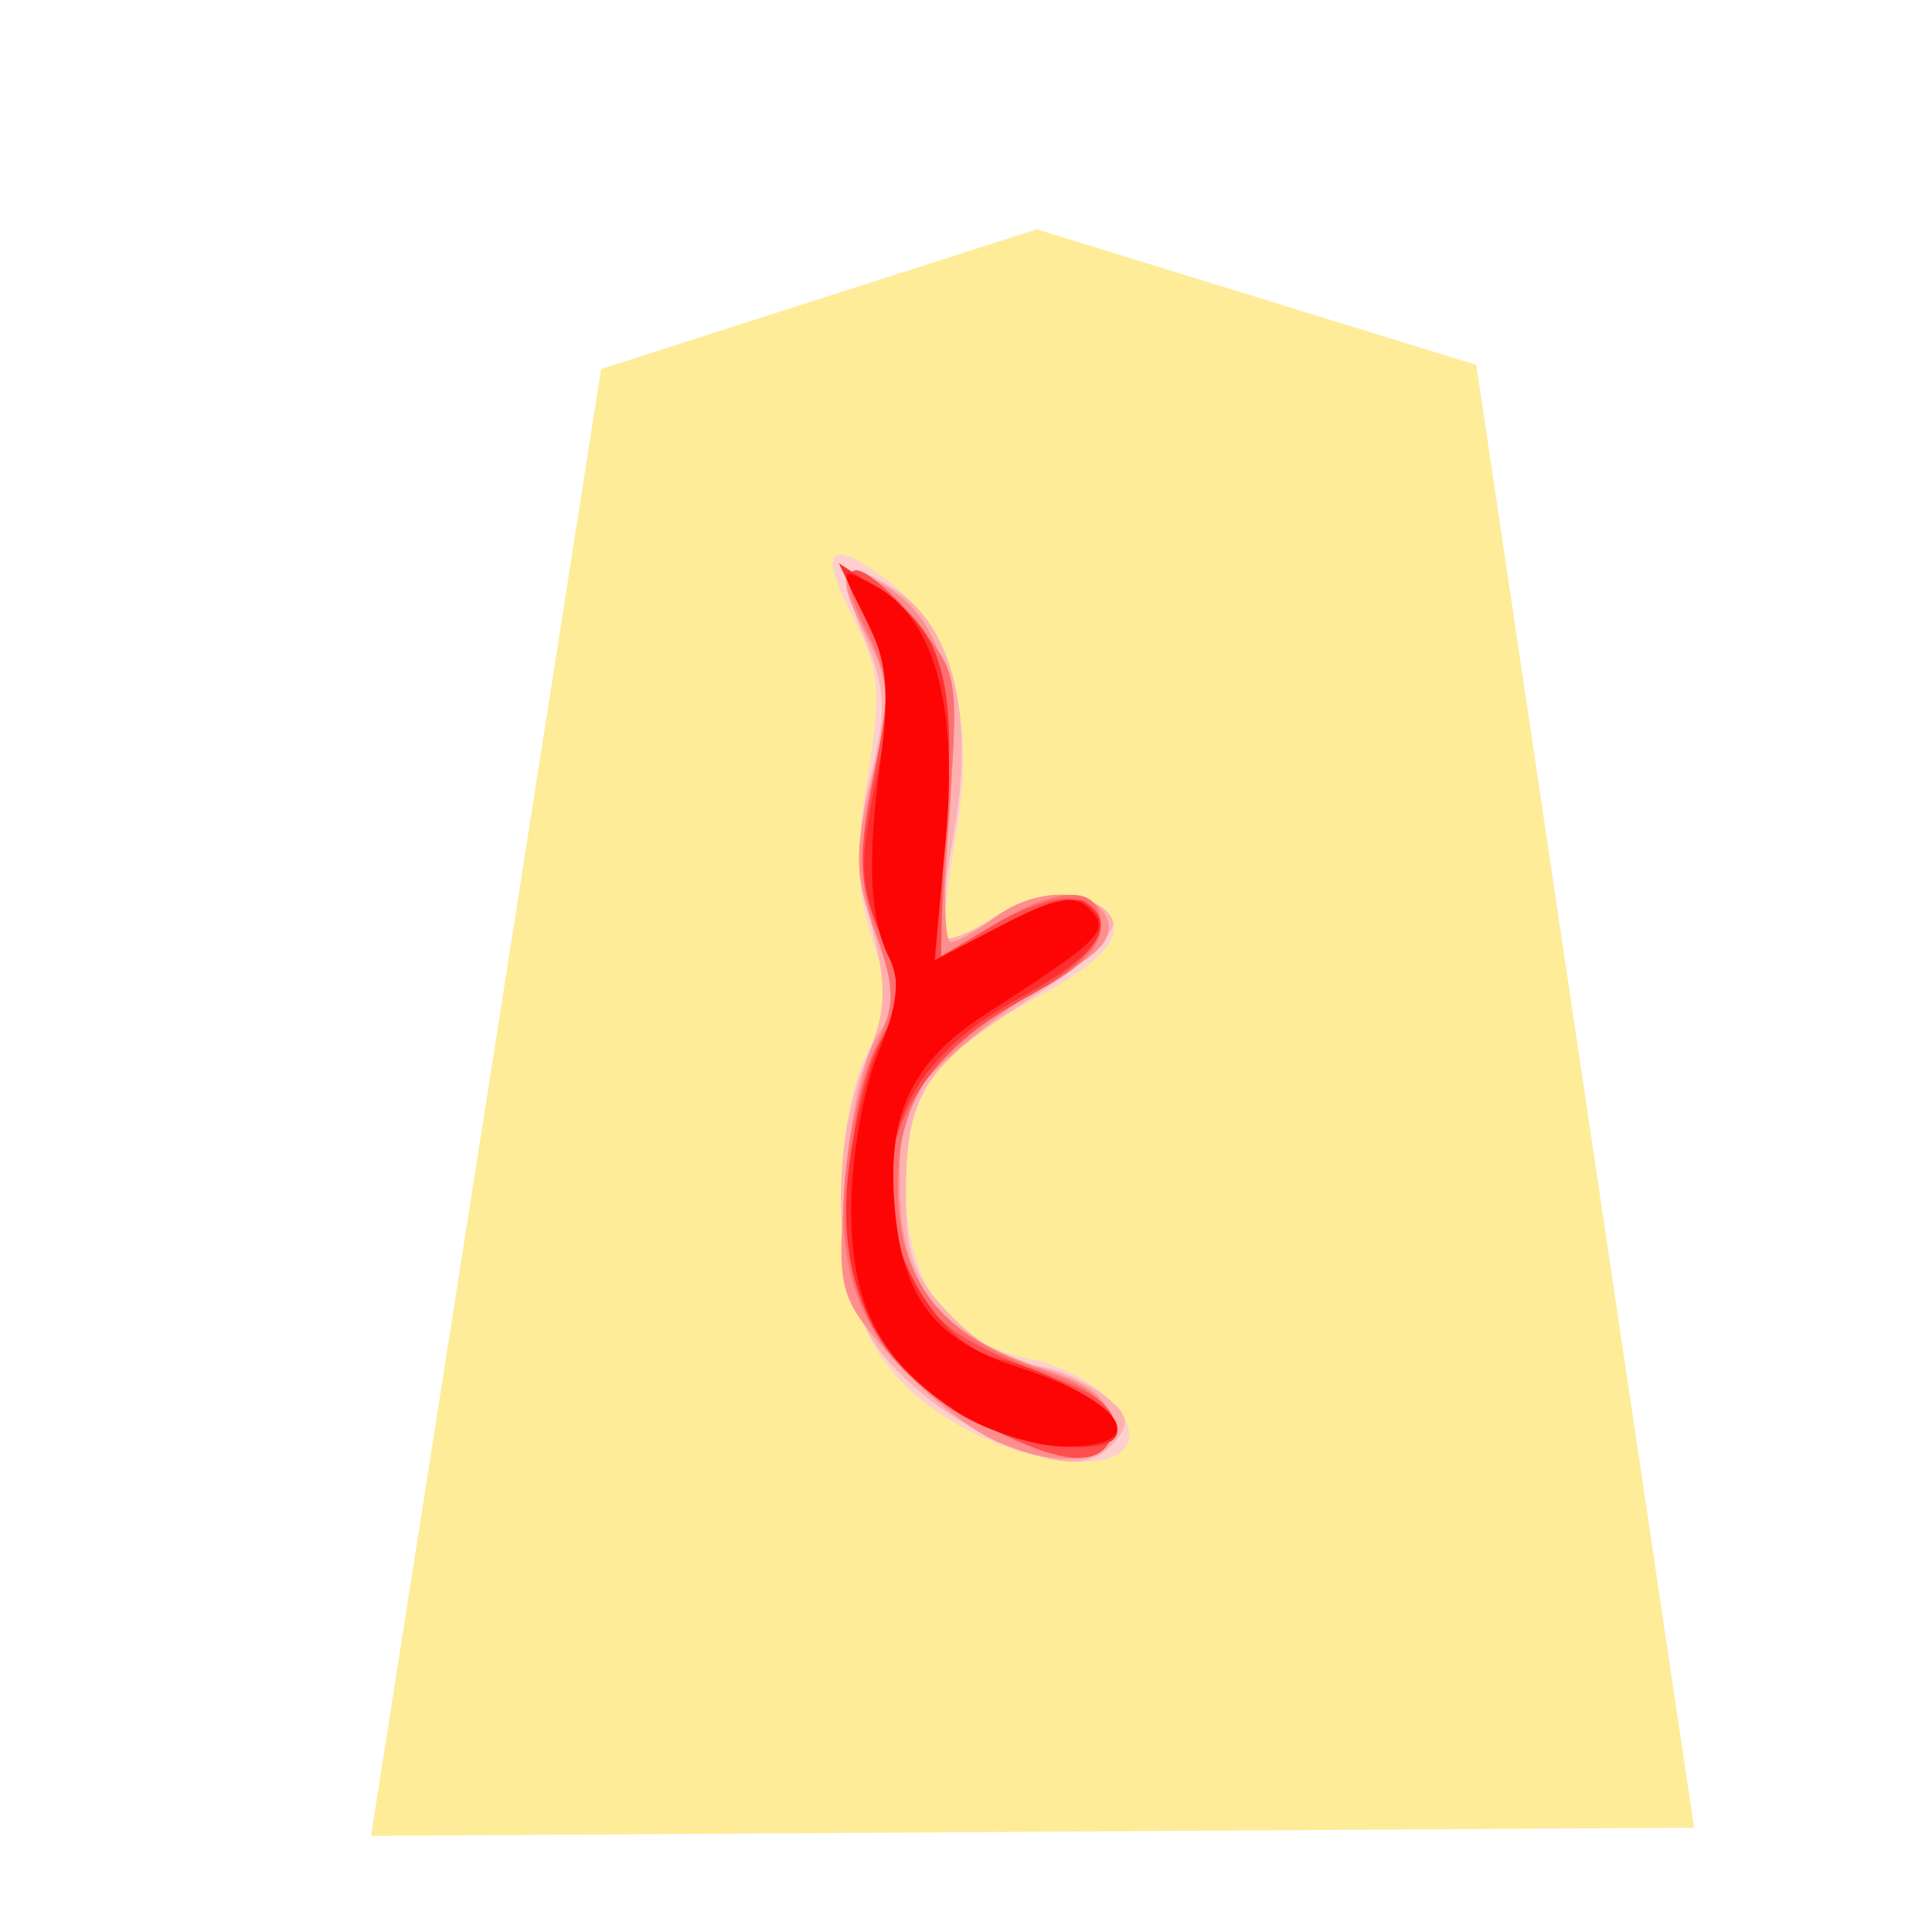 <svg xmlns="http://www.w3.org/2000/svg" viewBox="0 0 177 177"><filter id="a"><feGaussianBlur stdDeviation="2" result="blur" in="SourceAlpha"/><feOffset dy="2" dx="2" result="offsetBlur"/><feBlend in2="offsetBlur" in="SourceGraphic"/></filter><path filter="url(#a)" fill="#feec99" d="M7.696 4.672.674 49.437l40.376-.25-6.646-44.64L20.987.408z" transform="translate(25.966 13.778) scale(3.002)"/><path fill="#fecfcf" d="M88.516 130.935c-8.005-4.226-11.475-10.625-11.481-21.179-.003-5.036.993-10.577 2.389-13.276 2.056-3.977 2.125-5.463.48-10.451-1.444-4.367-1.549-8.071-.426-14.867 1.282-7.744 1.11-9.815-1.2-14.338-3.332-6.535-2.438-7.7 2.875-3.758 6.081 4.514 8.32 12.705 6.423 23.505-.855 4.862-1.287 9.11-.96 9.434.32.324 2.28-.522 4.355-1.88 4.457-2.92 10.433-2.46 11.064.847.285 1.501-2.233 3.797-7.033 6.409-9.494 5.165-12.012 8.827-12.012 17.463 0 8.596 4.058 14.281 11.145 15.608 5.54 1.041 10.58 5.51 9.034 8.014-1.527 2.47-8.44 1.747-14.653-1.53z"/><path fill="#feb0b0" d="M89.362 130.93c-3.464-1.715-7.654-5.314-9.317-8-3.683-5.964-4.022-17.874-.723-25.76 1.906-4.562 1.993-6.65.516-12.414-1.363-5.313-1.372-8.542-.036-13.837 1.435-5.703 1.342-7.864-.537-12.36-2.75-6.58-2.041-7.673 2.875-4.452 5.253 3.443 7.19 11.781 5.211 22.47-.87 4.721-1.26 8.906-.867 9.299.396.396 2.416-.39 4.487-1.75 4.133-2.708 10.073-2.537 11.013.318.33.996-3.122 4.19-7.666 7.099-9.764 6.243-11.328 8.72-11.328 17.931 0 5.661.792 7.714 4.358 11.277 2.395 2.395 5.598 4.355 7.12 4.355 1.519 0 4.286 1.066 6.147 2.371 2.683 1.88 3.023 2.804 1.639 4.473-2.392 2.881-5.508 2.635-12.892-1.02z"/><path fill="#fe8e8e" d="M91.16 132c-2.473-1.092-6.747-4.55-9.497-7.683-4.841-5.514-4.976-6.003-4.271-15.833.4-5.583 1.699-11.61 2.887-13.402 1.894-2.855 1.885-4.035-.087-9.515-1.92-5.343-1.963-7.432-.294-14.39 1.726-7.195 1.66-8.705-.57-13.012-2.942-5.69-2.323-7.056 1.98-4.367 5.08 3.17 6.673 9.236 5.64 21.458-.515 6.105-.443 11.079.16 11.052.603-.024 2.401-1.03 3.992-2.233 3.782-2.864 9.224-2.798 10.343.126.604 1.57-.627 3.127-3.827 4.841-2.593 1.393-7.074 4.623-9.956 7.18-4.718 4.187-5.243 5.421-5.243 12.349 0 9.082 3.661 13.738 13.242 16.85 4.317 1.4 5.962 2.756 5.962 4.908 0 3.698-4.317 4.388-10.46 1.672z"/><path fill="#fe7070" d="M90.455 130.728c-9.806-4.958-13.838-11.742-13.096-22.016.324-4.509 1.579-10.209 2.785-12.667 1.882-3.839 1.906-5.316.162-10.433-1.647-4.833-1.692-7.564-.243-14.399 1.531-7.234 1.444-9.125-.63-13.282-3.392-6.801-1.5-7.534 3.887-1.5 4.538 5.081 4.55 5.135 3.62 18.222l-.93 13.129 4.823-2.942c6.25-3.812 10.043-3.812 10.043-.003 0 1.906-1.98 3.962-5.589 5.814-9.46 4.854-13.042 9.81-13.042 18.06 0 8.696 3.972 13.748 13.25 16.84 4.313 1.434 6.123 2.881 6.123 4.874 0 4.082-3.51 4.175-11.166.303z"/><path fill="#fe4e4e" d="M90.527 130.728c-9.815-5.021-12.769-9.917-12.679-21.01.048-5.629 1.05-11.038 2.584-13.925 2.3-4.325 2.312-5.187.18-10.29-1.98-4.739-2.055-6.927-.51-14.695 1.58-7.954 1.495-9.75-.669-13.927-2.993-5.79-1.276-6.229 3.67-.94 3.333 3.566 3.594 4.932 3.366 17.76L86.223 87.6l5.102-3.011c2.807-1.657 6.105-2.626 7.327-2.161 4.187 1.609 2.221 5.235-4.962 9.146-11.28 6.138-15.145 16.046-10.082 25.837 2.098 4.052 4.61 5.715 13.981 9.245 3.173 1.195 4.752 2.695 4.455 4.232-.697 3.623-4.214 3.575-11.514-.159z"/><path fill="#fe2f2f" d="M87.312 129.176c-7.549-5.042-10.64-12.039-9.596-21.71.471-4.373 1.843-9.851 3.04-12.174 1.925-3.72 1.916-4.863-.071-9.62-1.906-4.563-1.972-6.775-.43-14.249 1.61-7.792 1.516-9.503-.792-14.338l-2.617-5.493 3.445 2.266c6.13 4.034 7.372 8.293 6.346 21.74l-.943 12.346 6.045-3.152c3.326-1.732 6.742-2.72 7.591-2.194 3.236 1.999 1.282 4.92-5.922 8.84-8.176 4.448-11.91 9.965-11.9 17.574.005 6.723 4.904 14.302 10.006 15.488 5.151 1.195 10.851 4.664 10.851 6.603 0 2.738-9.986 1.46-15.056-1.927z"/><path fill="#fe0505" d="M87.96 129.489c-7.413-4.749-10.1-9.95-9.974-19.286.06-4.508 1.2-10.775 2.537-13.92 1.581-3.729 1.969-6.586 1.11-8.198-1.96-3.677-2.242-8.95-.975-18.286.885-6.54.594-9.407-1.34-13.144-2.451-4.742-2.445-4.766.727-3.067 5.517 2.953 7.765 10.908 6.598 23.361l-1.036 11.04 6.243-3.254c4.896-2.551 6.619-2.86 8.006-1.432 1.89 1.951 1.098 2.756-9.392 9.494-6.964 4.473-9.215 9.185-8.498 17.794.69 8.281 3.722 12.225 11.265 14.653 9.93 3.197 12.364 7.33 4.292 7.288-2.665-.012-6.966-1.38-9.56-3.043z"/></svg>
